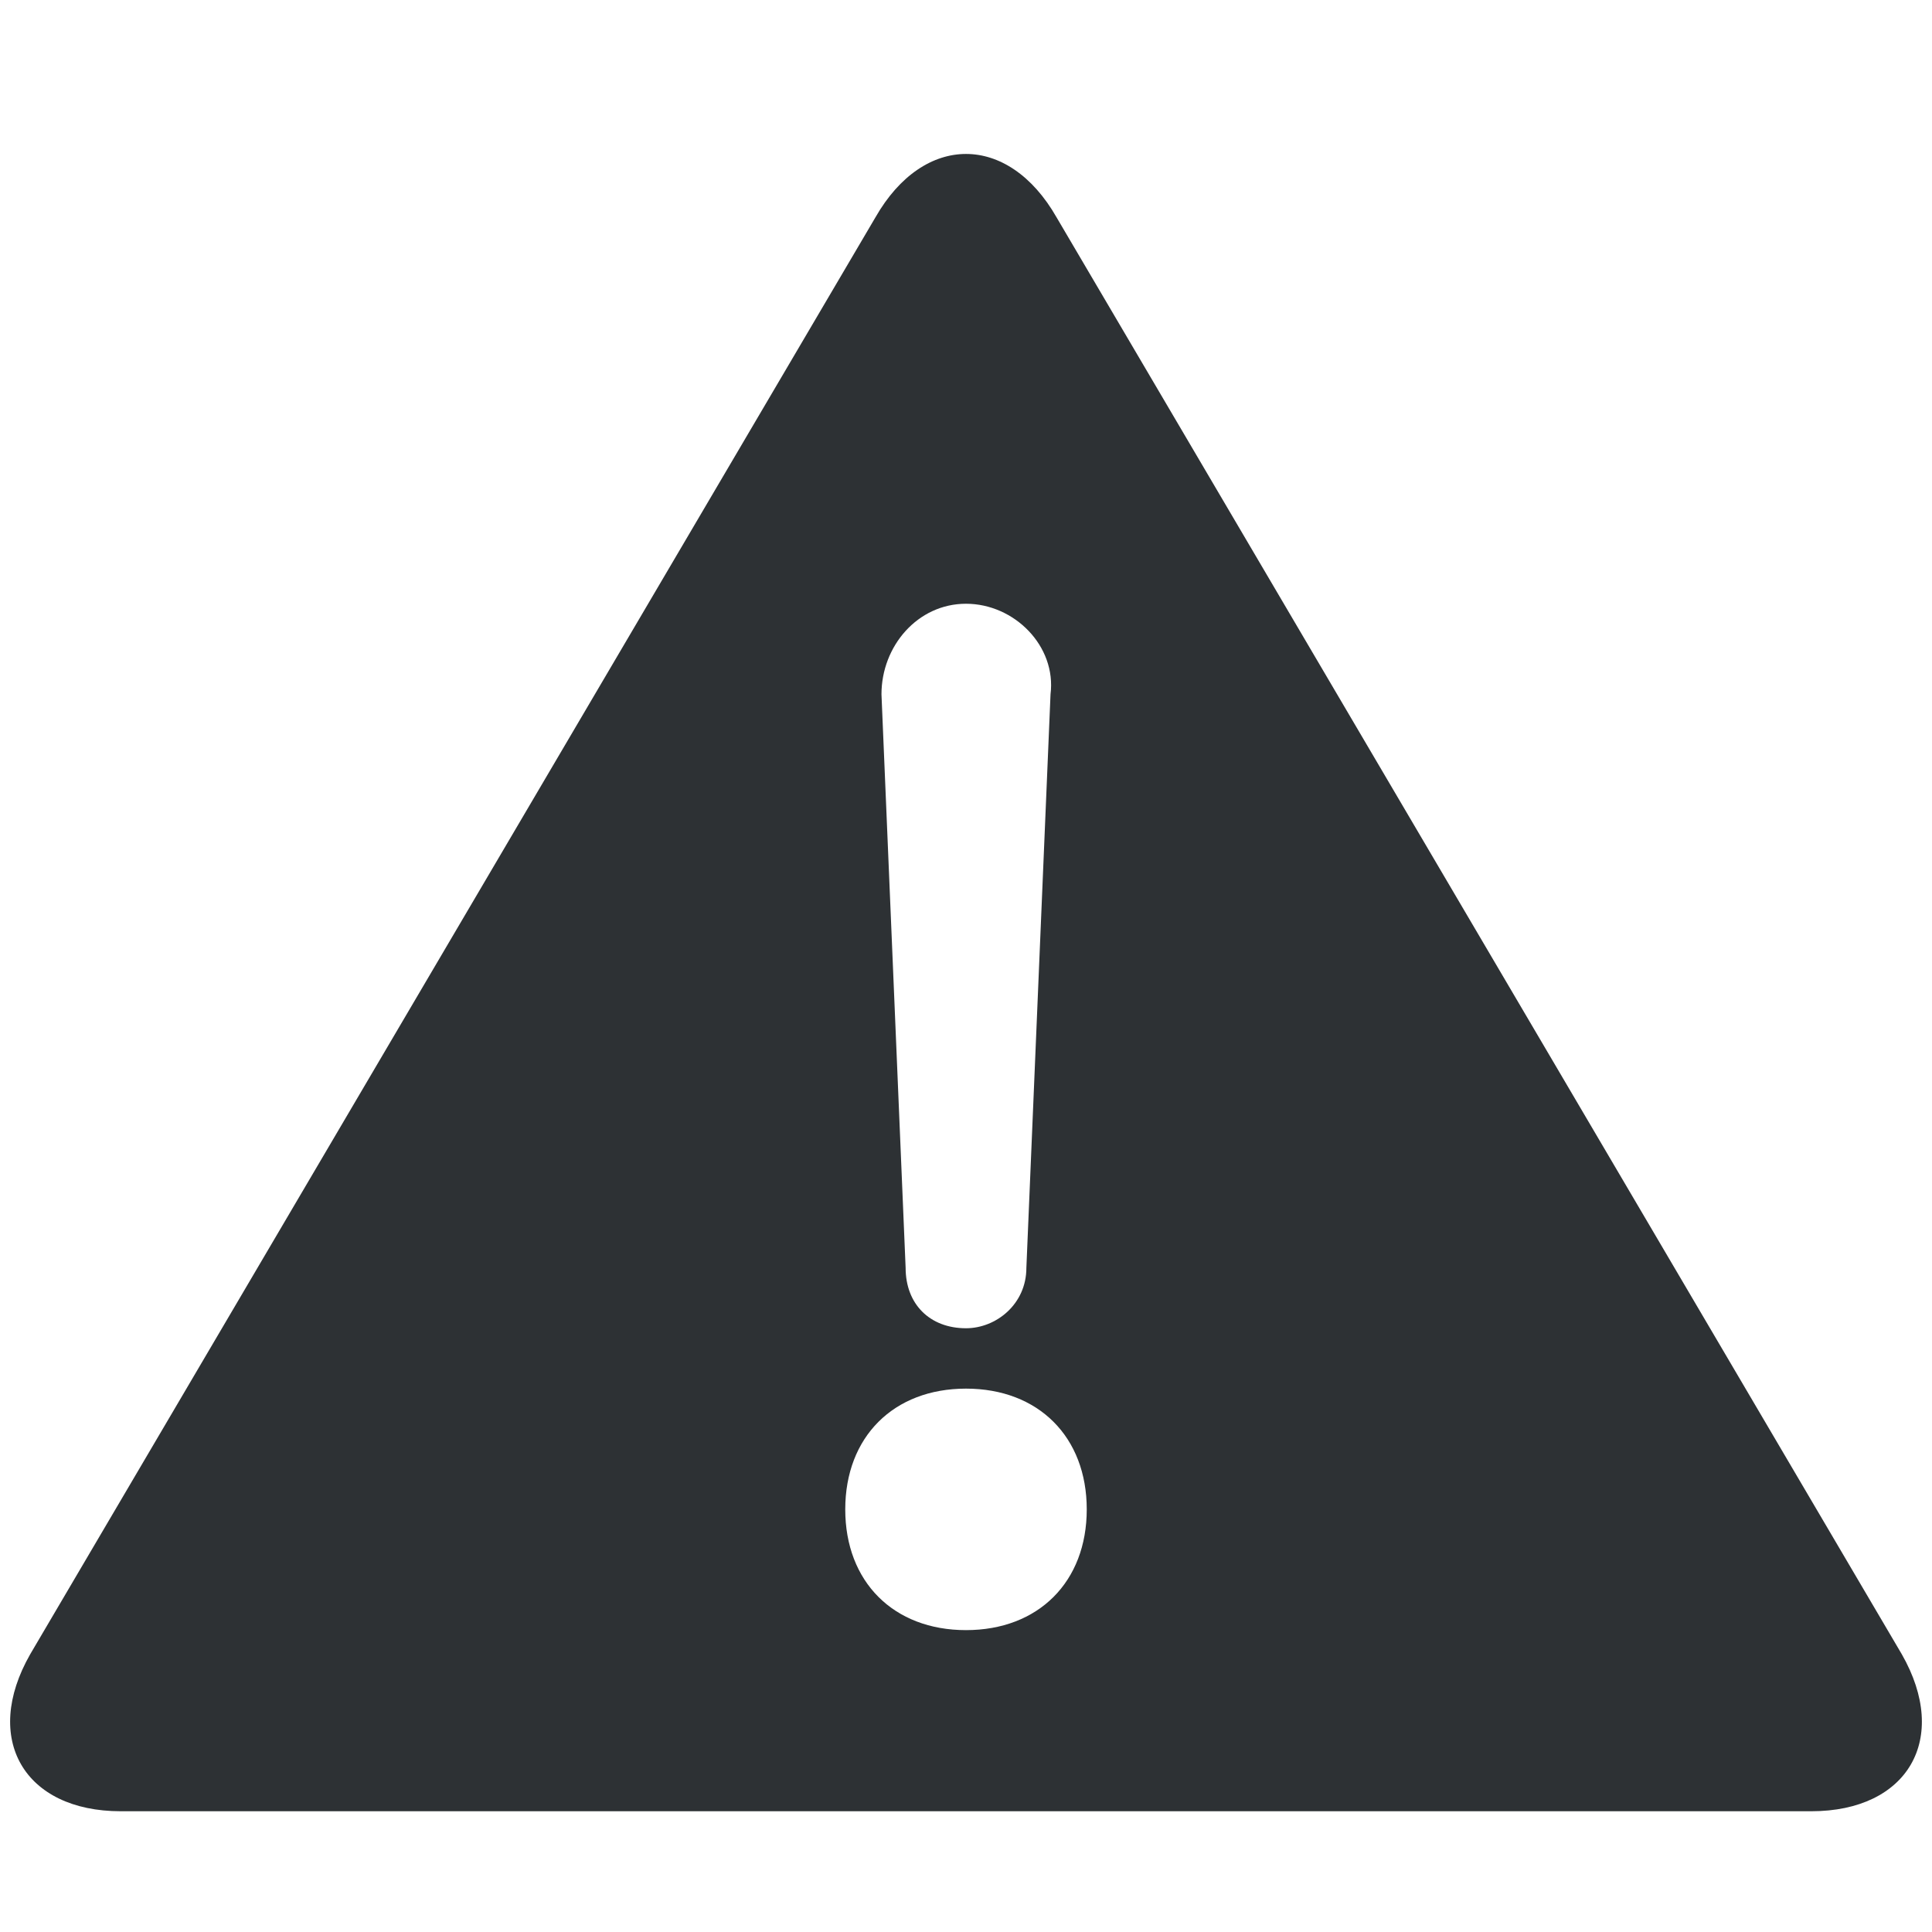 <?xml version="1.0" encoding="utf-8"?>
<!-- Generator: Adobe Illustrator 18.1.0, SVG Export Plug-In . SVG Version: 6.00 Build 0)  -->
<svg version="1.1" id="Layer_1" xmlns="http://www.w3.org/2000/svg" xmlns:xlink="http://www.w3.org/1999/xlink" x="0px" y="0px"
	 viewBox="0 0 32 32" enable-background="new 0 0 32 32" xml:space="preserve">
<path fill="#2D3134" d="M31.5,27.4l-14-23.8c-0.8-1.4-2.2-1.4-3,0l-14,23.8C-0.3,28.8,0.4,30,2,30h28C31.6,30,32.3,28.8,31.5,27.4z
	 M17.4,11.5L17,21c0,0.6-0.5,1-1,1h0c-0.6,0-1-0.4-1-1l-0.4-9.5c0-0.8,0.6-1.5,1.4-1.5h0C16.8,10,17.5,10.7,17.4,11.5z M16,27
	c-1.2,0-2-0.8-2-2c0-1.2,0.8-2,2-2c1.2,0,2,0.8,2,2C18,26.2,17.2,27,16,27z"/>
</svg>
